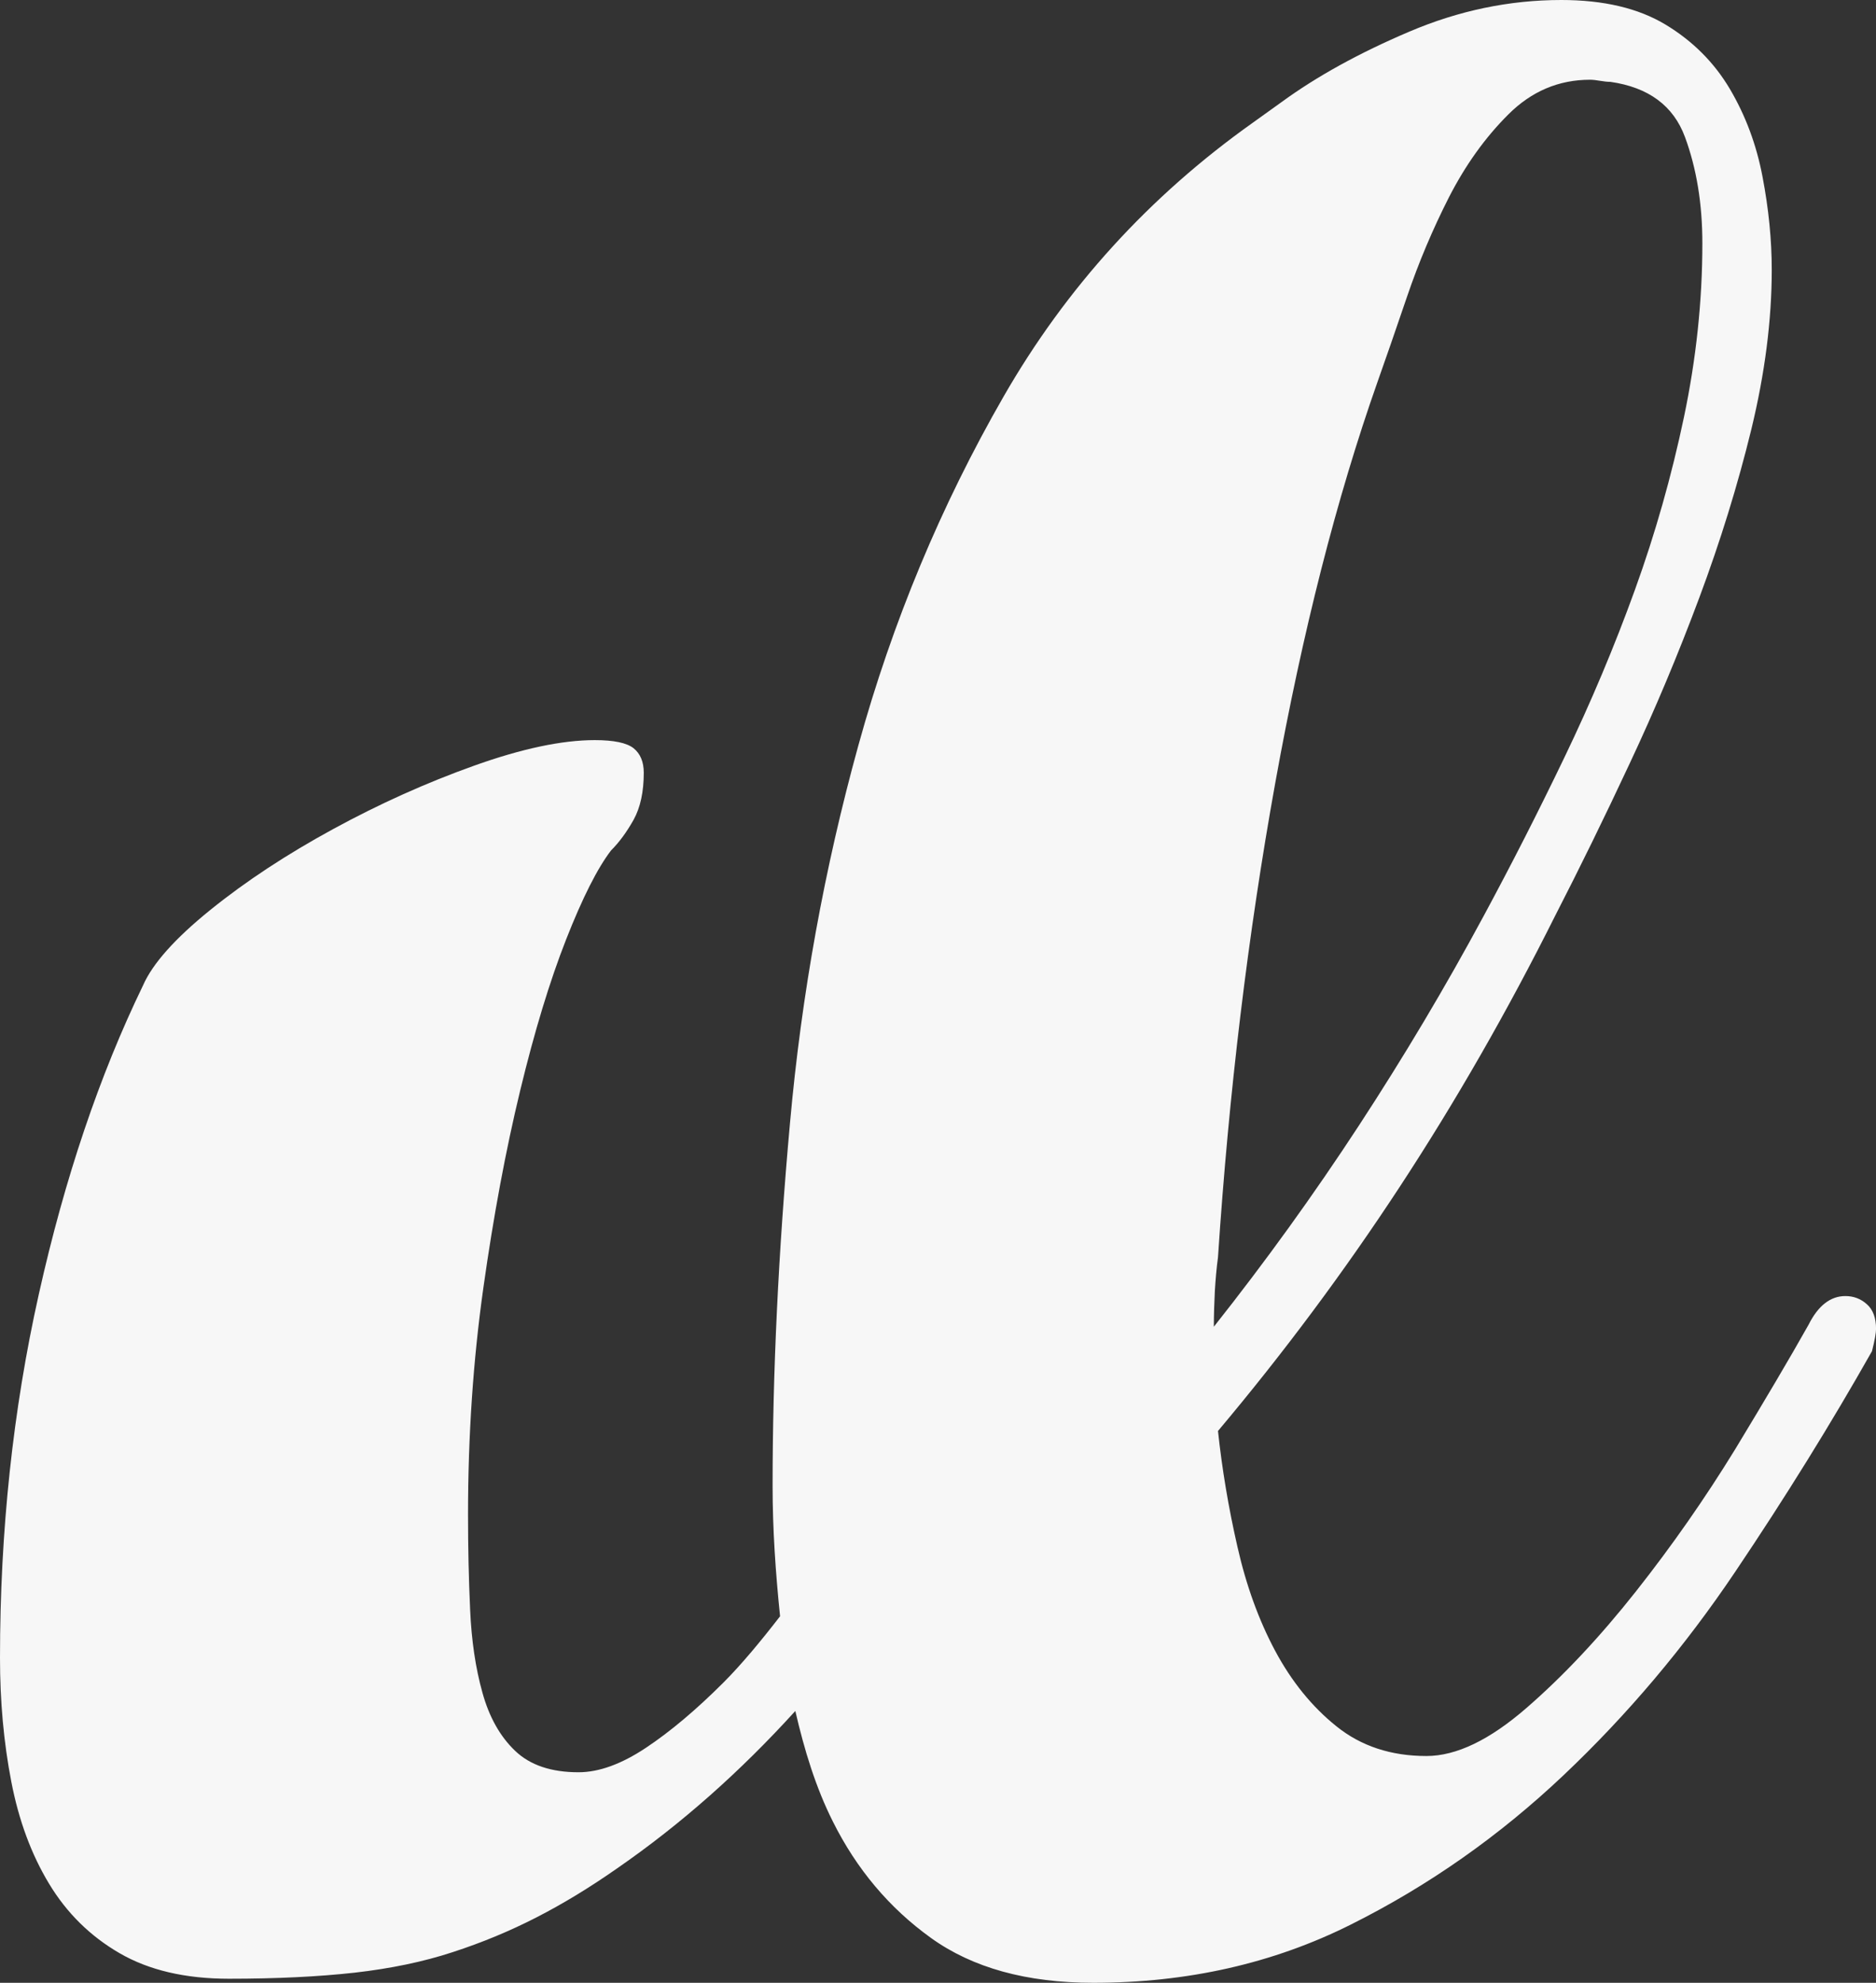 <?xml version="1.0" encoding="utf-8"?>
<!-- Generator: Adobe Illustrator 16.0.0, SVG Export Plug-In . SVG Version: 6.00 Build 0)  -->
<!DOCTYPE svg PUBLIC "-//W3C//DTD SVG 1.1//EN" "http://www.w3.org/Graphics/SVG/1.1/DTD/svg11.dtd">
<svg version="1.1" id="Capa_1" xmlns="http://www.w3.org/2000/svg" xmlns:xlink="http://www.w3.org/1999/xlink" x="0px" y="0px"
	 width="34.66px" height="36.625px" viewBox="0 0 34.66 36.625" enable-background="new 0 0 34.66 36.625" xml:space="preserve">
<rect x="0" y="0" width="34.66" height="36.625" fill="#333333" stroke="none"/>
<path fill="#F7F7F7" d="M34.49,24.09c-0.113-0.101-0.245-0.15-0.396-0.15c-0.275,0-0.503,0.177-0.679,0.528
	c-0.354,0.63-0.808,1.396-1.358,2.304c-0.556,0.905-1.166,1.78-1.832,2.623c-0.668,0.845-1.341,1.562-2.021,2.152
	c-0.681,0.592-1.297,0.889-1.851,0.889c-0.654,0-1.209-0.184-1.662-0.549c-0.453-0.363-0.83-0.83-1.133-1.396
	c-0.302-0.566-0.535-1.208-0.697-1.926c-0.164-0.717-0.283-1.429-0.358-2.133c1.208-1.436,2.328-2.938,3.36-4.513
	c1.031-1.573,1.988-3.241,2.869-5.003c0.453-0.881,0.912-1.818,1.377-2.813c0.467-0.994,0.895-2.014,1.285-3.059
	c0.39-1.044,0.711-2.082,0.963-3.114c0.25-1.032,0.377-2.014,0.377-2.945c0-0.554-0.057-1.126-0.17-1.718
	c-0.112-0.592-0.314-1.133-0.604-1.624c-0.29-0.49-0.688-0.887-1.189-1.189C30.268,0.151,29.626,0,28.846,0
	c-0.957,0-1.895,0.195-2.812,0.586c-0.919,0.391-1.706,0.824-2.36,1.302l-0.527,0.378c-1.914,1.359-3.449,3.046-4.606,5.06
	c-1.158,2.015-2.052,4.16-2.681,6.438c-0.63,2.278-1.052,4.606-1.265,6.985c-0.215,2.379-0.321,4.612-0.321,6.702
	c0,0.802,0.056,1.604,0.138,2.404c-0.36,0.465-0.711,0.888-1.043,1.221c-0.504,0.504-0.981,0.906-1.435,1.208
	s-0.869,0.452-1.246,0.452c-0.504,0-0.894-0.131-1.171-0.396c-0.277-0.264-0.479-0.623-0.604-1.075
	c-0.127-0.453-0.202-0.964-0.227-1.529C8.66,29.17,8.647,28.585,8.647,27.98c0-1.459,0.095-2.856,0.283-4.19s0.415-2.549,0.68-3.644
	c0.265-1.097,0.548-2.026,0.85-2.795c0.302-0.768,0.578-1.314,0.83-1.643c0.151-0.15,0.289-0.339,0.416-0.565
	c0.125-0.227,0.188-0.516,0.188-0.869c0-0.201-0.063-0.352-0.188-0.453c-0.127-0.1-0.365-0.15-0.718-0.15
	c-0.604,0-1.347,0.157-2.228,0.472c-0.882,0.315-1.75,0.705-2.605,1.171C5.3,15.78,4.544,16.276,3.889,16.805
	c-0.654,0.528-1.07,0.994-1.246,1.396c-0.806,1.662-1.447,3.562-1.925,5.701C0.239,26.041,0,28.281,0,30.622
	c0,0.806,0.069,1.565,0.208,2.284c0.138,0.718,0.371,1.347,0.698,1.888c0.327,0.542,0.761,0.97,1.303,1.284
	c0.541,0.314,1.214,0.472,2.02,0.472c0.881,0,1.655-0.038,2.322-0.112c0.667-0.076,1.271-0.201,1.812-0.379
	c0.541-0.176,1.058-0.39,1.548-0.642c0.491-0.251,0.988-0.554,1.491-0.906c1.188-0.821,2.283-1.795,3.292-2.907
	c0.167,0.725,0.379,1.416,0.692,2.039c0.439,0.881,1.044,1.6,1.812,2.152c0.768,0.553,1.769,0.83,3.002,0.83
	c1.737,0,3.323-0.357,4.758-1.076c1.435-0.717,2.743-1.636,3.927-2.756s2.24-2.372,3.172-3.757c0.932-1.384,1.774-2.743,2.529-4.078
	c0.051-0.201,0.075-0.34,0.075-0.415C34.66,24.342,34.604,24.189,34.49,24.09z M22.445,23.845c0.013-0.214,0.031-0.422,0.058-0.622
	c0.201-3.047,0.554-5.967,1.058-8.761c0.504-2.795,1.133-5.261,1.887-7.401c0.152-0.428,0.335-0.956,0.549-1.585
	s0.472-1.24,0.773-1.832c0.303-0.591,0.666-1.101,1.096-1.529c0.428-0.428,0.931-0.642,1.511-0.642c0.05,0,0.112,0.007,0.188,0.02
	c0.074,0.013,0.138,0.019,0.188,0.019c0.704,0.101,1.164,0.44,1.378,1.02c0.214,0.58,0.321,1.233,0.321,1.963
	c0,1.058-0.113,2.128-0.34,3.21c-0.228,1.082-0.528,2.146-0.906,3.19c-0.378,1.045-0.812,2.076-1.303,3.096
	c-0.49,1.02-0.988,1.995-1.491,2.927c-0.705,1.309-1.474,2.6-2.304,3.87s-1.725,2.511-2.682,3.719
	C22.427,24.277,22.434,24.059,22.445,23.845z"/>
</svg>
